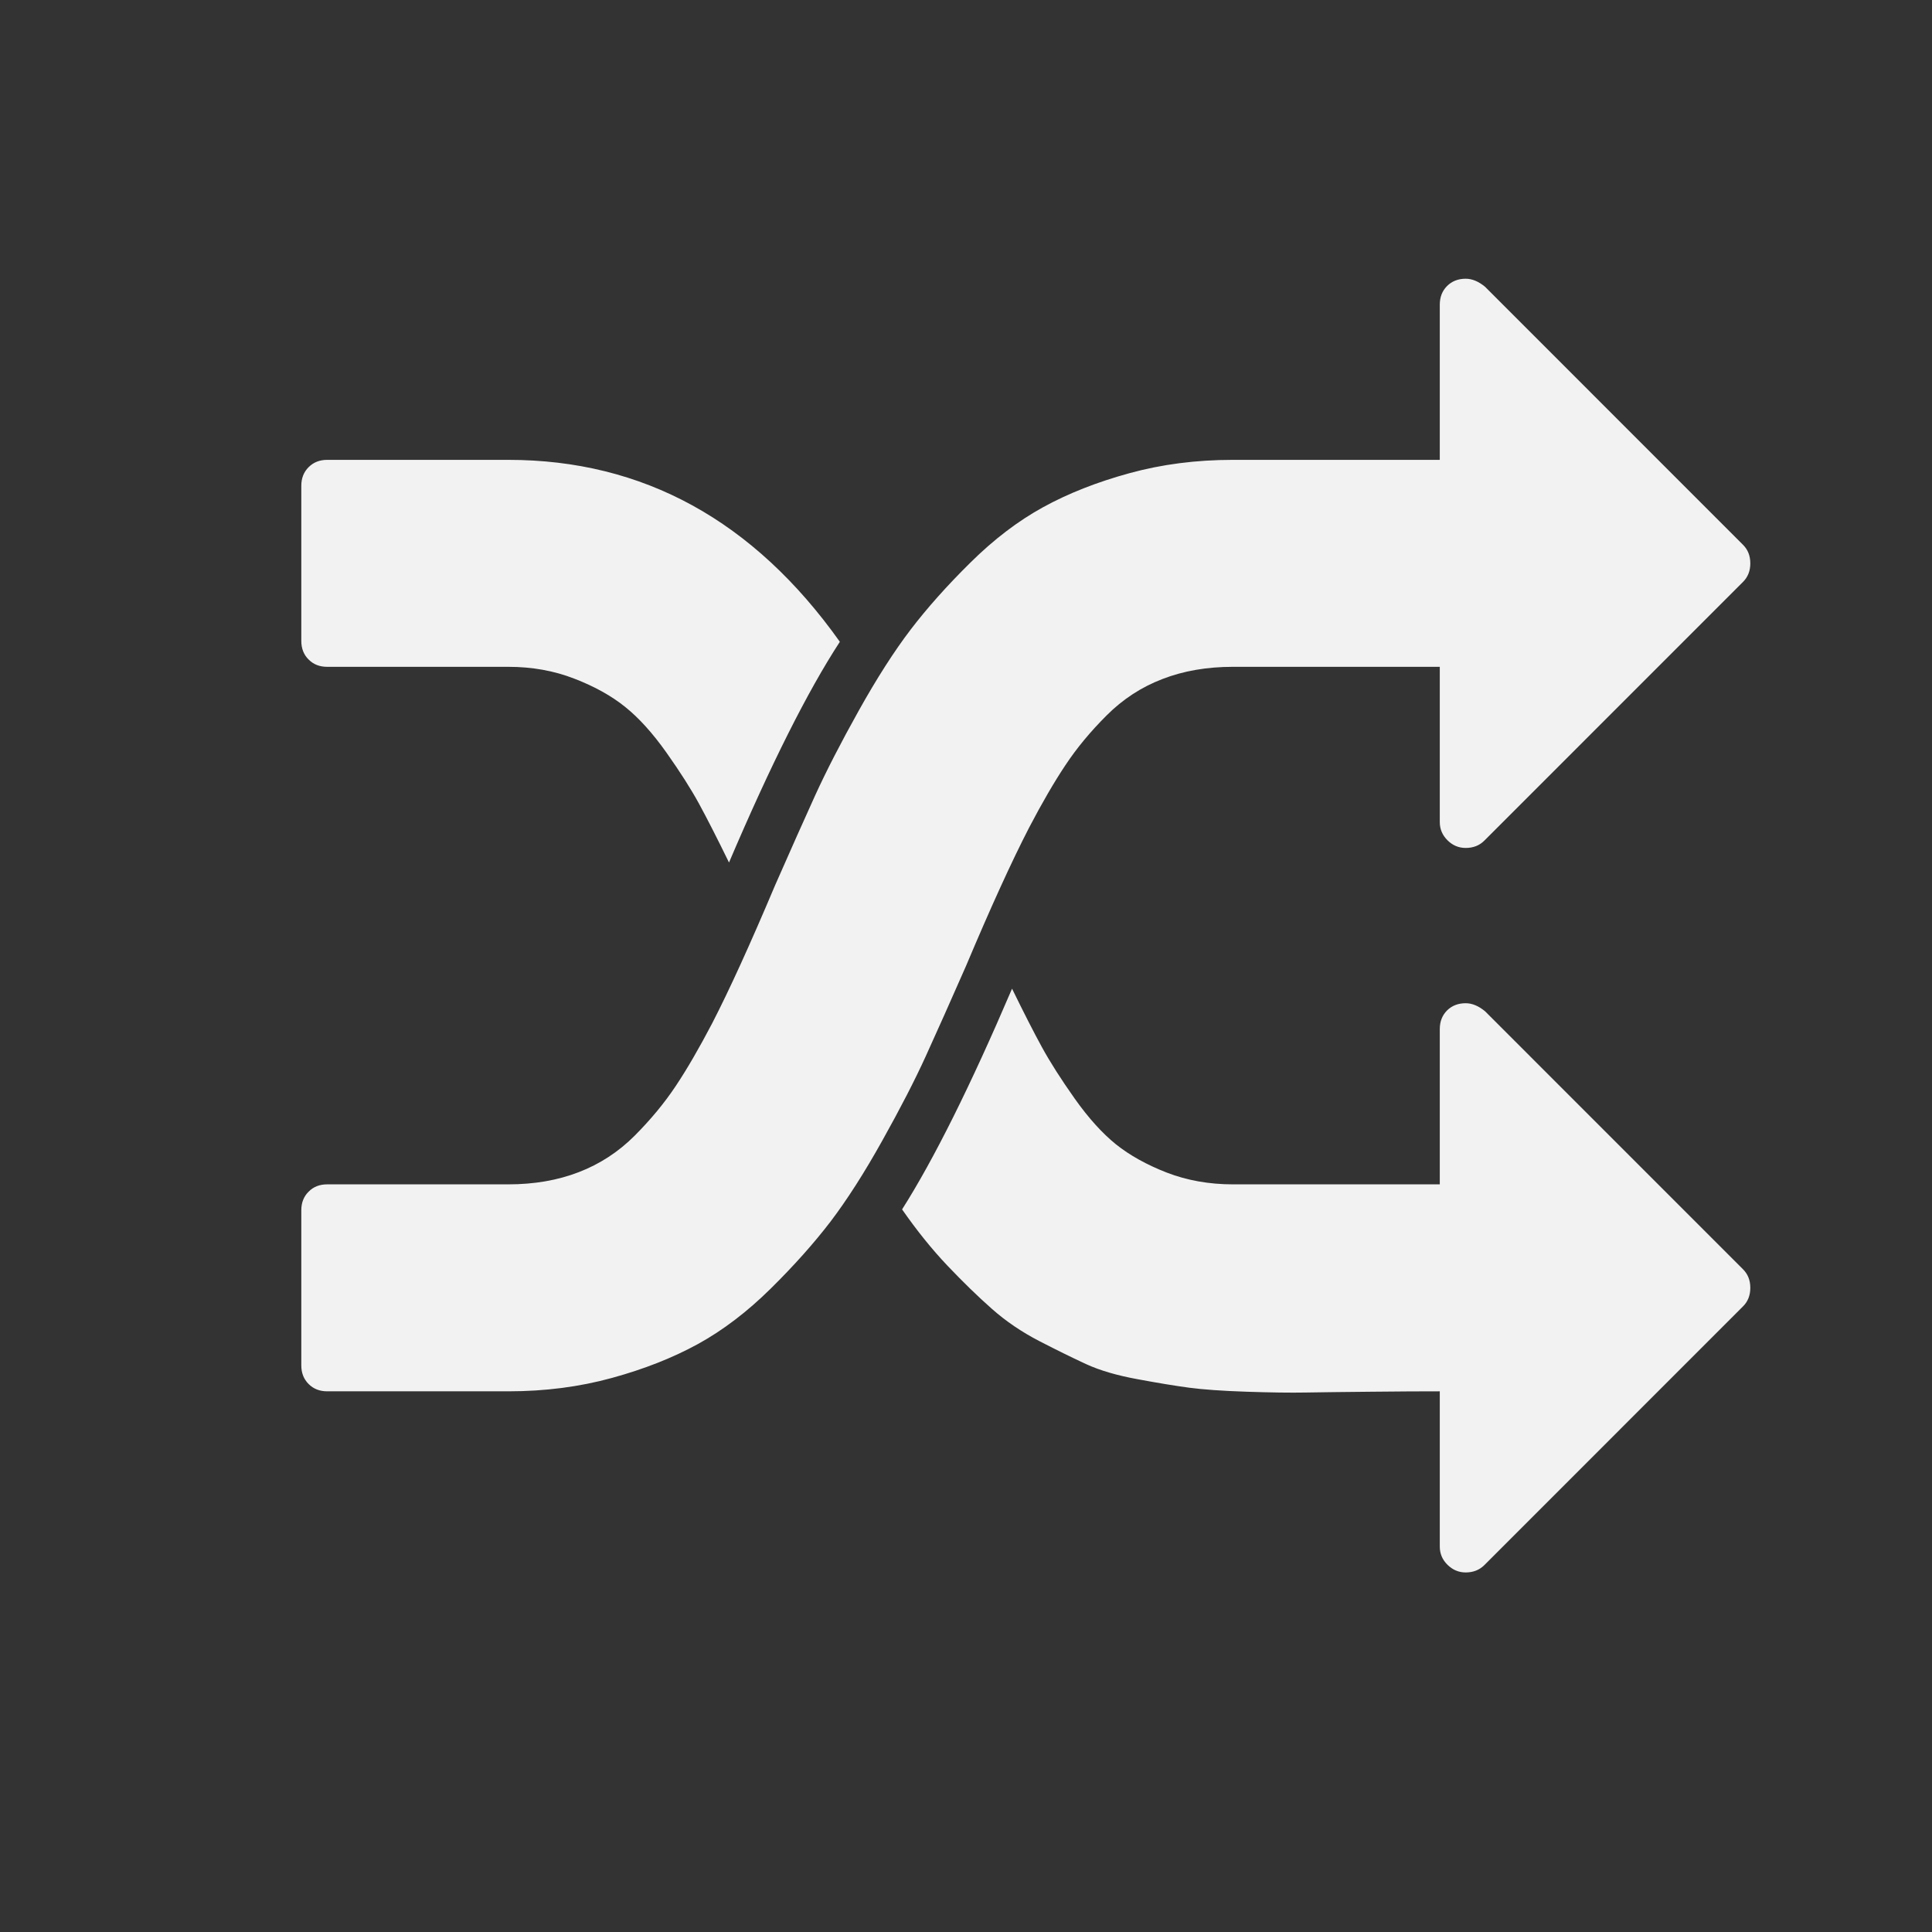 <?xml version="1.0" standalone="no"?>
<!DOCTYPE svg PUBLIC "-//W3C//DTD SVG 1.1//EN" "http://www.w3.org/Graphics/SVG/1.1/DTD/svg11.dtd">
<!--Generator: Xara Designer (www.xara.com), SVG filter version: 6.0.0.3-->
<svg stroke-width="0.501" stroke-linejoin="bevel" fill-rule="evenodd" xmlns:xlink="http://www.w3.org/1999/xlink" xmlns="http://www.w3.org/2000/svg" version="1.1" overflow="visible" width="48pt" height="48pt" viewBox="0 0 48 48">
 <rect x="0" y="0" width="48" height="48" fill="#333333" stroke="none"/>
 <defs>
	</defs>
 <g id="Document" fill="none" stroke="black" font-family="Times New Roman" font-size="16" transform="scale(1 -1)">
  <g id="Spread" transform="translate(0 -48)">
   <g id="Layer 1">
    <path d="M 20.866,32.055 C 20.062,30.823 19.145,28.994 18.112,26.571 C 17.818,27.173 17.57,27.659 17.369,28.028 C 17.169,28.395 16.898,28.821 16.557,29.303 C 16.215,29.785 15.874,30.163 15.532,30.437 C 15.19,30.712 14.769,30.947 14.266,31.14 C 13.765,31.335 13.22,31.433 12.629,31.433 L 8.129,31.433 C 7.942,31.433 7.788,31.492 7.668,31.614 C 7.547,31.733 7.486,31.887 7.486,32.075 L 7.486,35.932 C 7.486,36.12 7.547,36.273 7.668,36.394 C 7.788,36.514 7.942,36.575 8.129,36.575 L 12.629,36.575 C 15.977,36.575 18.724,35.068 20.866,32.055 Z M 43.304,16.466 C 43.425,16.346 43.486,16.192 43.486,16.005 C 43.486,15.816 43.425,15.662 43.304,15.543 L 36.876,9.113 C 36.755,8.994 36.602,8.933 36.414,8.933 C 36.24,8.933 36.089,8.998 35.962,9.124 C 35.834,9.25 35.771,9.401 35.771,9.576 L 35.771,13.433 C 35.342,13.433 34.774,13.431 34.064,13.423 C 33.354,13.416 32.812,13.41 32.436,13.403 C 32.063,13.396 31.572,13.403 30.971,13.423 C 30.368,13.443 29.892,13.477 29.544,13.523 C 29.195,13.57 28.767,13.64 28.258,13.735 C 27.749,13.828 27.327,13.952 26.993,14.105 C 26.657,14.259 26.269,14.451 25.827,14.678 C 25.386,14.906 24.99,15.174 24.643,15.482 C 24.294,15.79 23.926,16.148 23.537,16.557 C 23.149,16.966 22.775,17.432 22.412,17.953 C 23.203,19.198 24.113,21.027 25.144,23.437 C 25.438,22.835 25.686,22.349 25.888,21.98 C 26.089,21.613 26.36,21.187 26.701,20.705 C 27.043,20.223 27.384,19.845 27.726,19.569 C 28.068,19.296 28.49,19.061 28.991,18.866 C 29.493,18.673 30.04,18.575 30.629,18.575 L 35.771,18.575 L 35.771,22.432 C 35.771,22.621 35.832,22.775 35.951,22.895 C 36.072,23.015 36.227,23.075 36.414,23.075 C 36.575,23.075 36.735,23.008 36.896,22.875 L 43.304,16.466 Z M 43.304,34.465 C 43.425,34.346 43.486,34.192 43.486,34.003 C 43.486,33.816 43.425,33.662 43.304,33.542 L 36.876,27.113 C 36.755,26.993 36.602,26.933 36.414,26.933 C 36.24,26.933 36.089,26.997 35.962,27.124 C 35.834,27.252 35.771,27.402 35.771,27.576 L 35.771,31.433 L 30.629,31.433 C 29.986,31.433 29.402,31.332 28.881,31.13 C 28.358,30.93 27.897,30.629 27.494,30.226 C 27.093,29.826 26.751,29.414 26.471,28.991 C 26.189,28.569 25.888,28.05 25.566,27.434 C 25.138,26.605 24.615,25.459 24,24 C 23.611,23.115 23.28,22.372 23.005,21.769 C 22.731,21.166 22.369,20.464 21.92,19.661 C 21.472,18.857 21.042,18.188 20.635,17.651 C 20.226,17.117 19.73,16.559 19.148,15.985 C 18.565,15.409 17.962,14.95 17.34,14.608 C 16.718,14.267 16.005,13.985 15.201,13.765 C 14.397,13.544 13.541,13.433 12.629,13.433 L 8.129,13.433 C 7.942,13.433 7.788,13.494 7.668,13.614 C 7.547,13.735 7.486,13.888 7.486,14.076 L 7.486,17.933 C 7.486,18.121 7.547,18.275 7.668,18.394 C 7.788,18.516 7.942,18.575 8.129,18.575 L 12.629,18.575 C 13.272,18.575 13.855,18.676 14.376,18.877 C 14.9,19.078 15.362,19.379 15.764,19.78 C 16.165,20.182 16.506,20.594 16.787,21.016 C 17.069,21.438 17.369,21.957 17.692,22.573 C 18.12,23.403 18.642,24.549 19.258,26.008 C 19.647,26.891 19.978,27.636 20.252,28.238 C 20.527,28.84 20.888,29.544 21.337,30.347 C 21.786,31.151 22.215,31.82 22.624,32.357 C 23.032,32.891 23.528,33.449 24.111,34.024 C 24.693,34.6 25.295,35.058 25.918,35.4 C 26.54,35.741 27.254,36.023 28.058,36.243 C 28.861,36.464 29.719,36.575 30.629,36.575 L 35.771,36.575 L 35.771,40.432 C 35.771,40.619 35.832,40.773 35.951,40.893 C 36.072,41.014 36.227,41.075 36.414,41.075 C 36.575,41.075 36.735,41.008 36.896,40.875 L 43.304,34.465 Z" fill="#f3f2f2" stroke="none" stroke-width="0.019" fill-rule="nonzero" stroke-linejoin="miter" stroke-linecap="round" marker-start="none" marker-end="none" stroke-miterlimit="79.84"/>
   </g>
  </g>
 </g>
</svg>
